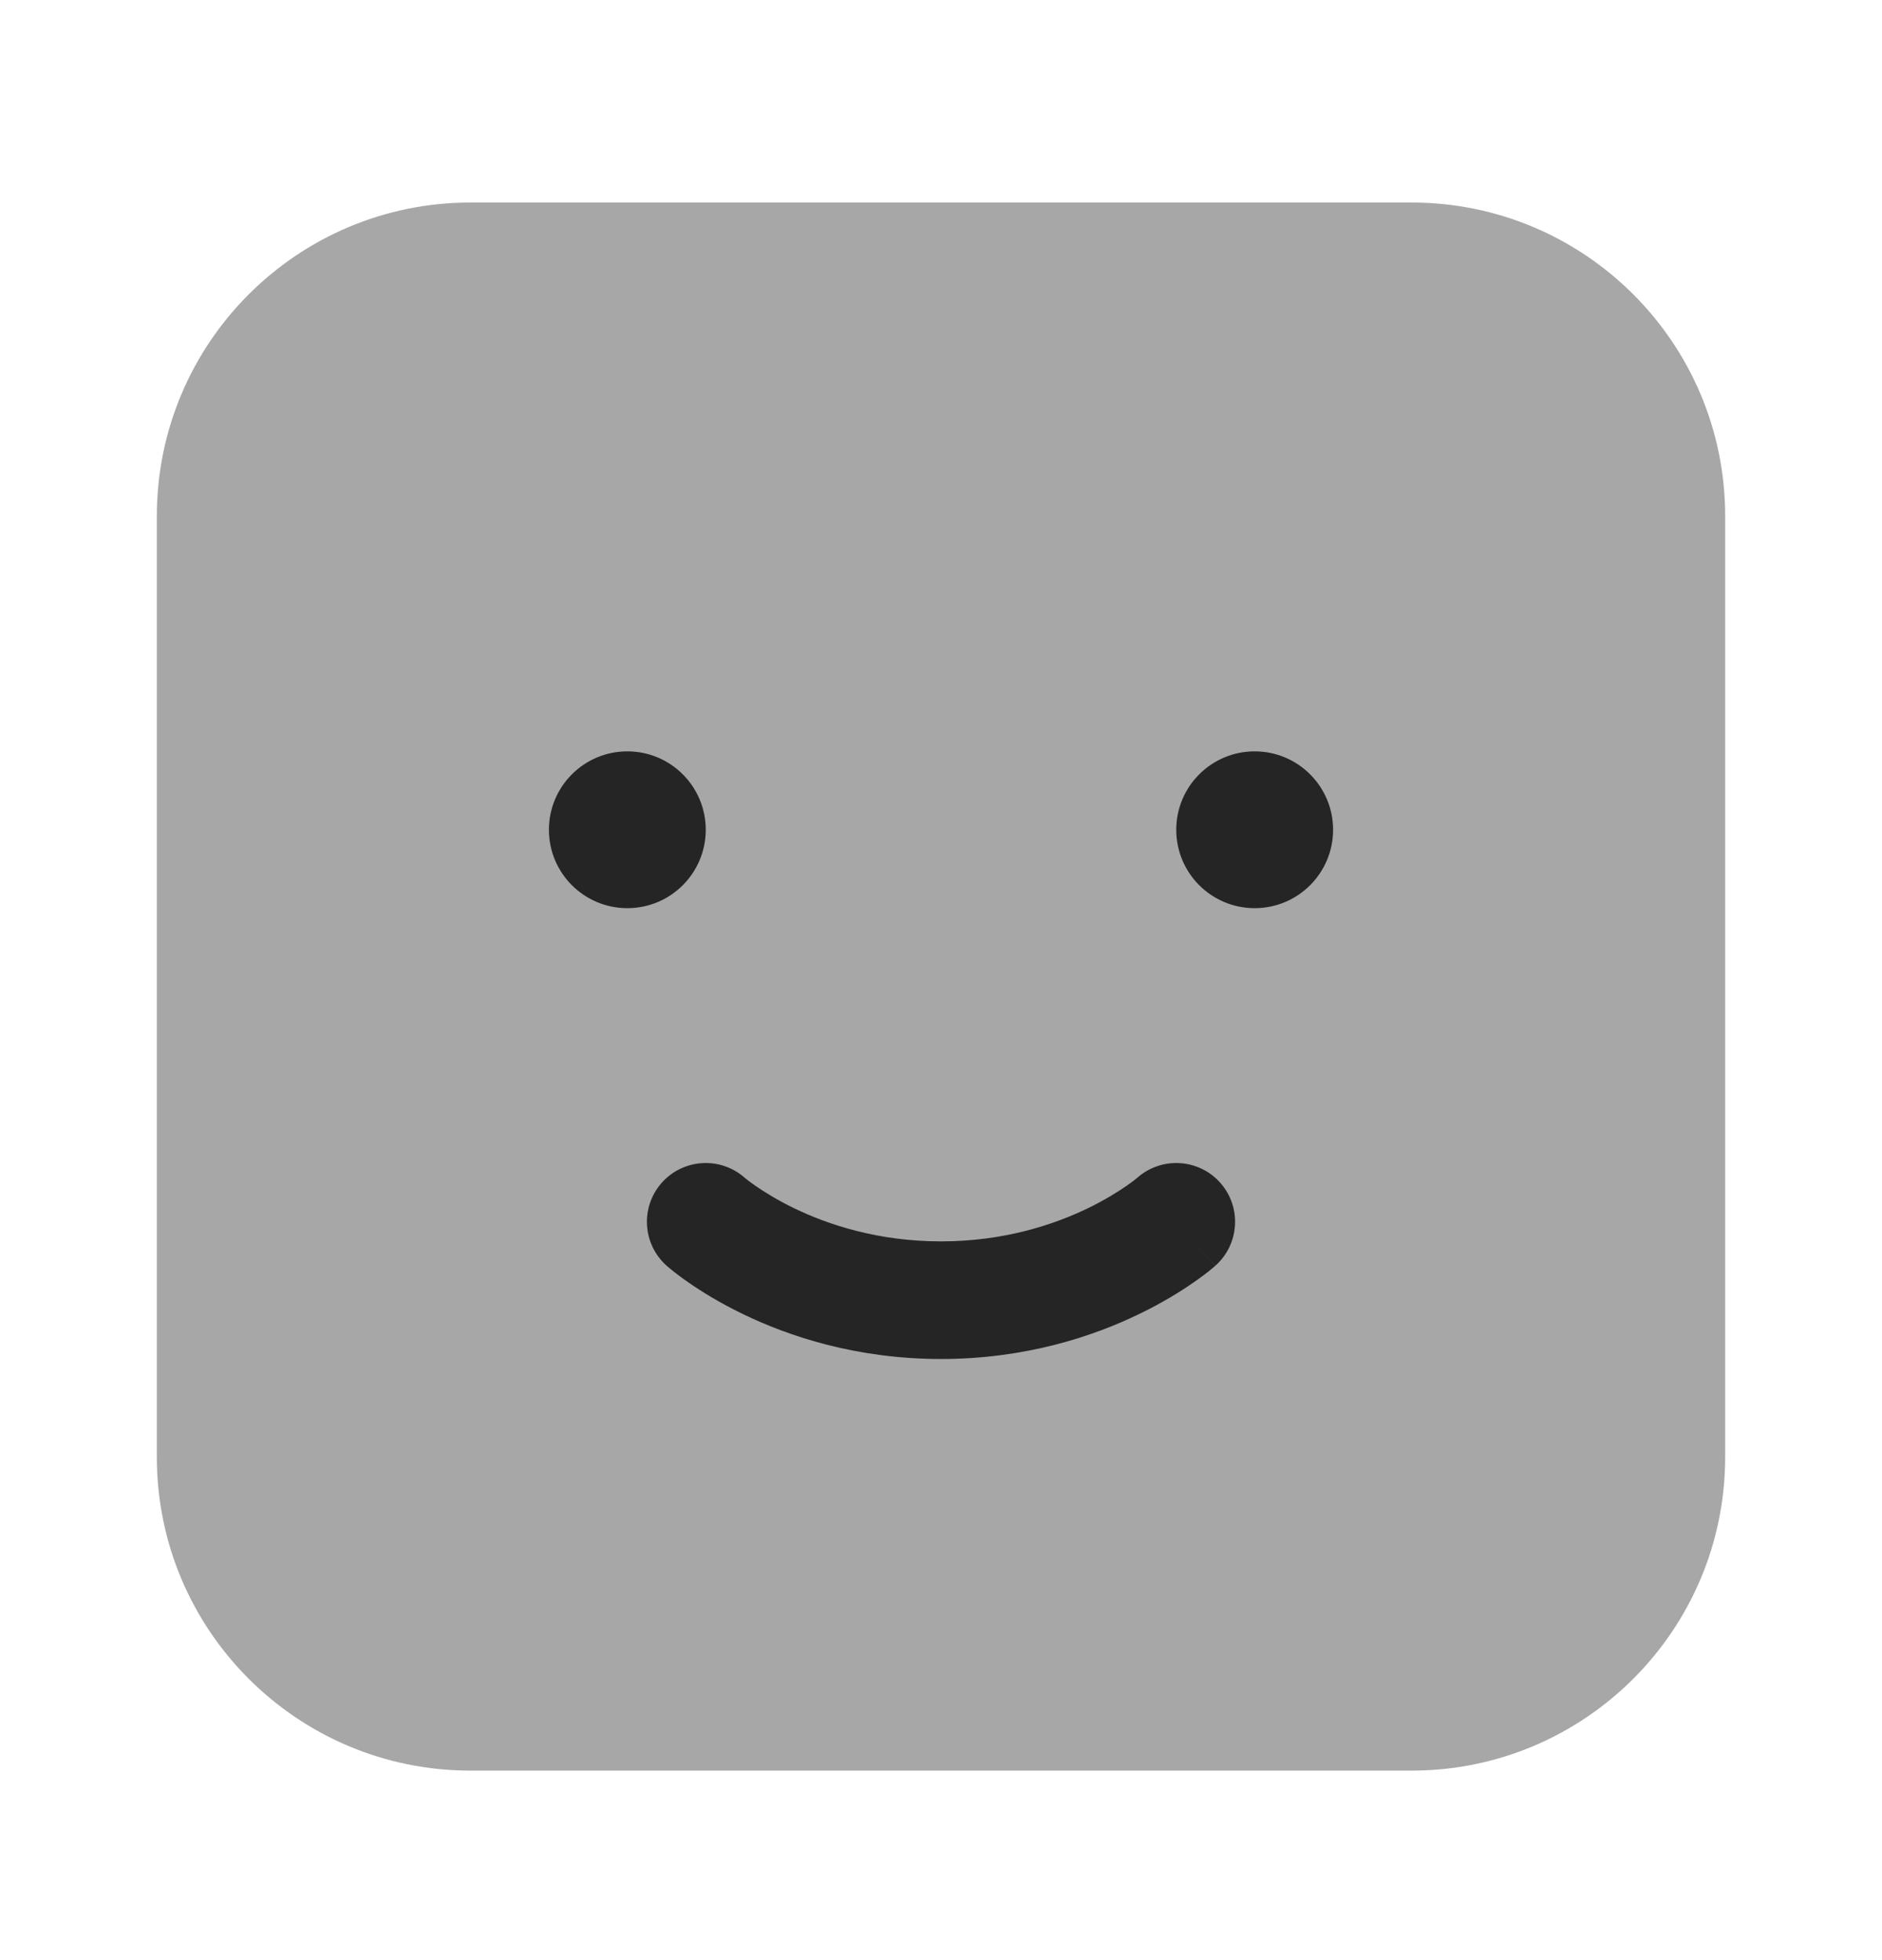 <svg width="24" height="25" viewBox="0 0 24 25" fill="none" xmlns="http://www.w3.org/2000/svg">
<g id="Huge-icon/interface/bulk/smile-rectangle">
<g id="smile rectangle">
<path id="Vector 167" opacity="0.4" d="M6 2.583H18C20.209 2.583 22 4.374 22 6.583V18.583C22 20.793 20.209 22.583 18 22.583H6C3.791 22.583 2 20.793 2 18.583V6.583C2 4.374 3.791 2.583 6 2.583Z" fill="#252525"/>
<path id="Ellipse 38" d="M17 10.583C17 11.136 16.552 11.583 16 11.583C15.448 11.583 15 11.136 15 10.583C15 10.031 15.448 9.583 16 9.583C16.552 9.583 17 10.031 17 10.583Z" fill="#252525"/>
<path id="Ellipse 39" d="M9 10.583C9 11.136 8.552 11.583 8 11.583C7.448 11.583 7 11.136 7 10.583C7 10.031 7.448 9.583 8 9.583C8.552 9.583 9 10.031 9 10.583Z" fill="#252525"/>
<path id="Vector 168 (Stroke)" fill-rule="evenodd" clip-rule="evenodd" d="M9.495 15.02C9.185 14.748 8.714 14.777 8.439 15.085C8.164 15.395 8.192 15.869 8.502 16.144L9 15.583C8.502 16.144 8.502 16.144 8.502 16.144L8.503 16.145L8.504 16.146L8.506 16.148L8.512 16.153L8.53 16.168C8.544 16.18 8.563 16.195 8.586 16.214C8.632 16.25 8.695 16.299 8.777 16.355C8.939 16.468 9.172 16.614 9.47 16.758C10.065 17.047 10.927 17.333 12 17.333C13.073 17.333 13.935 17.047 14.53 16.758C14.828 16.614 15.061 16.468 15.223 16.355C15.305 16.299 15.368 16.25 15.415 16.214C15.438 16.195 15.456 16.18 15.47 16.168L15.488 16.153L15.494 16.148L15.496 16.146L15.497 16.145C15.498 16.145 15.498 16.144 15 15.583L15.498 16.144C15.808 15.869 15.836 15.395 15.561 15.085C15.287 14.777 14.815 14.748 14.505 15.02L14.505 15.02C14.501 15.023 14.493 15.03 14.482 15.039C14.459 15.057 14.42 15.087 14.367 15.124C14.259 15.198 14.094 15.303 13.876 15.409C13.44 15.62 12.802 15.833 12 15.833C11.198 15.833 10.56 15.62 10.124 15.409C9.906 15.303 9.741 15.198 9.633 15.124C9.58 15.087 9.541 15.057 9.518 15.039C9.507 15.03 9.5 15.024 9.496 15.021C9.495 15.02 9.495 15.02 9.495 15.02C9.495 15.02 9.495 15.02 9.495 15.02ZM14.505 15.02L14.505 15.02L14.503 15.021L14.503 15.022C14.504 15.021 14.504 15.021 14.505 15.02Z" fill="#252525"/>
</g>
</g>
</svg>
